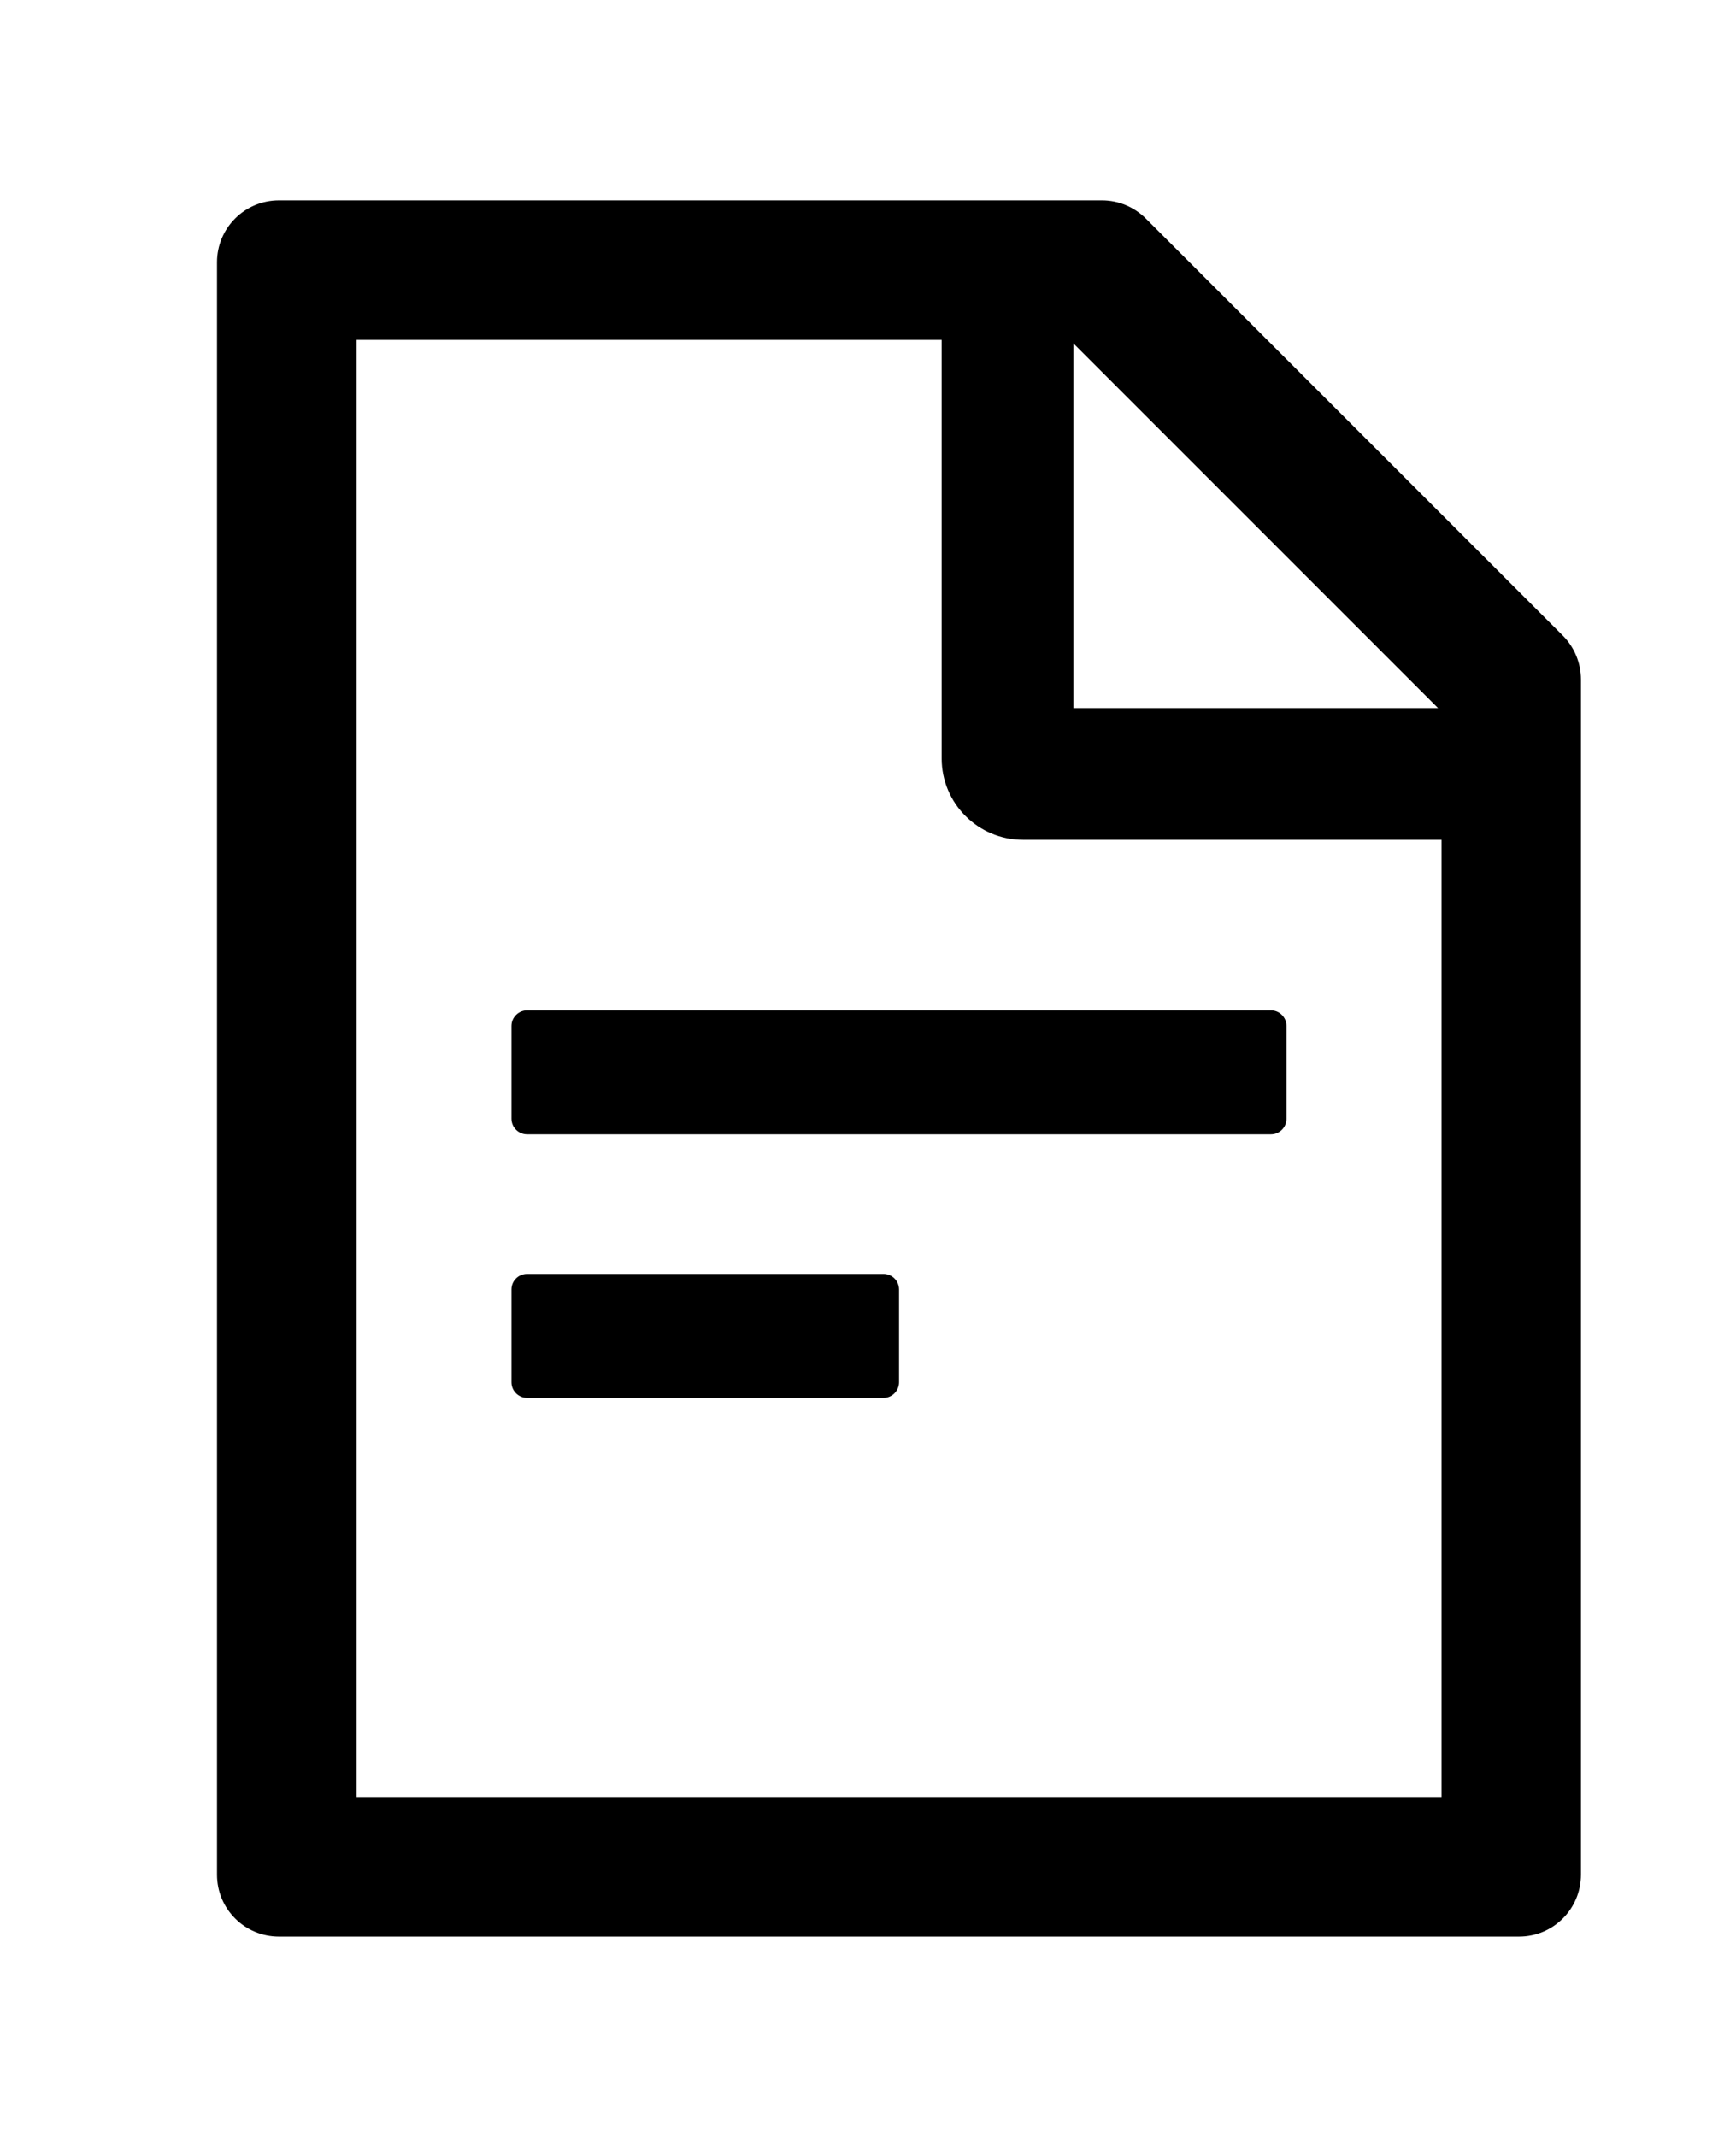 
<svg width="13px" height="16px" viewBox="0 0 16 16" version="1.1" xmlns="http://www.w3.org/2000/svg" xmlns:xlink="http://www.w3.org/1999/xlink">
    <path d="M14.404,4.011 L10.561,0.168 C10.454,0.061 10.309,0 10.157,0 L2.571,0 C2.255,0 2,0.255 2,0.571 L2,15.429 C2,15.745 2.255,16 2.571,16 L14,16 C14.316,16 14.571,15.745 14.571,15.429 L14.571,4.416 C14.571,4.264 14.511,4.118 14.404,4.011 Z M13.254,4.679 L9.893,4.679 L9.893,1.318 L13.254,4.679 Z M13.286,14.714 L3.286,14.714 L3.286,1.286 L8.679,1.286 L8.679,5.143 C8.679,5.557 9.014,5.893 9.429,5.893 L13.286,5.893 L13.286,14.714 Z M8.143,9.893 C8.09,9.893 6.995,9.893 4.857,9.893 C4.779,9.893 4.714,9.957 4.714,10.036 L4.714,10.893 C4.714,10.971 4.779,11.036 4.857,11.036 L8.143,11.036 C8.221,11.036 8.286,10.971 8.286,10.893 L8.286,10.036 C8.286,9.957 8.221,9.893 8.143,9.893 Z M4.714,7.607 L4.714,8.464 C4.714,8.543 4.779,8.607 4.857,8.607 L11.714,8.607 C11.793,8.607 11.857,8.543 11.857,8.464 L11.857,7.607 C11.857,7.529 11.793,7.464 11.714,7.464 L4.857,7.464 C4.779,7.464 4.714,7.529 4.714,7.607 Z"></path>
</svg>